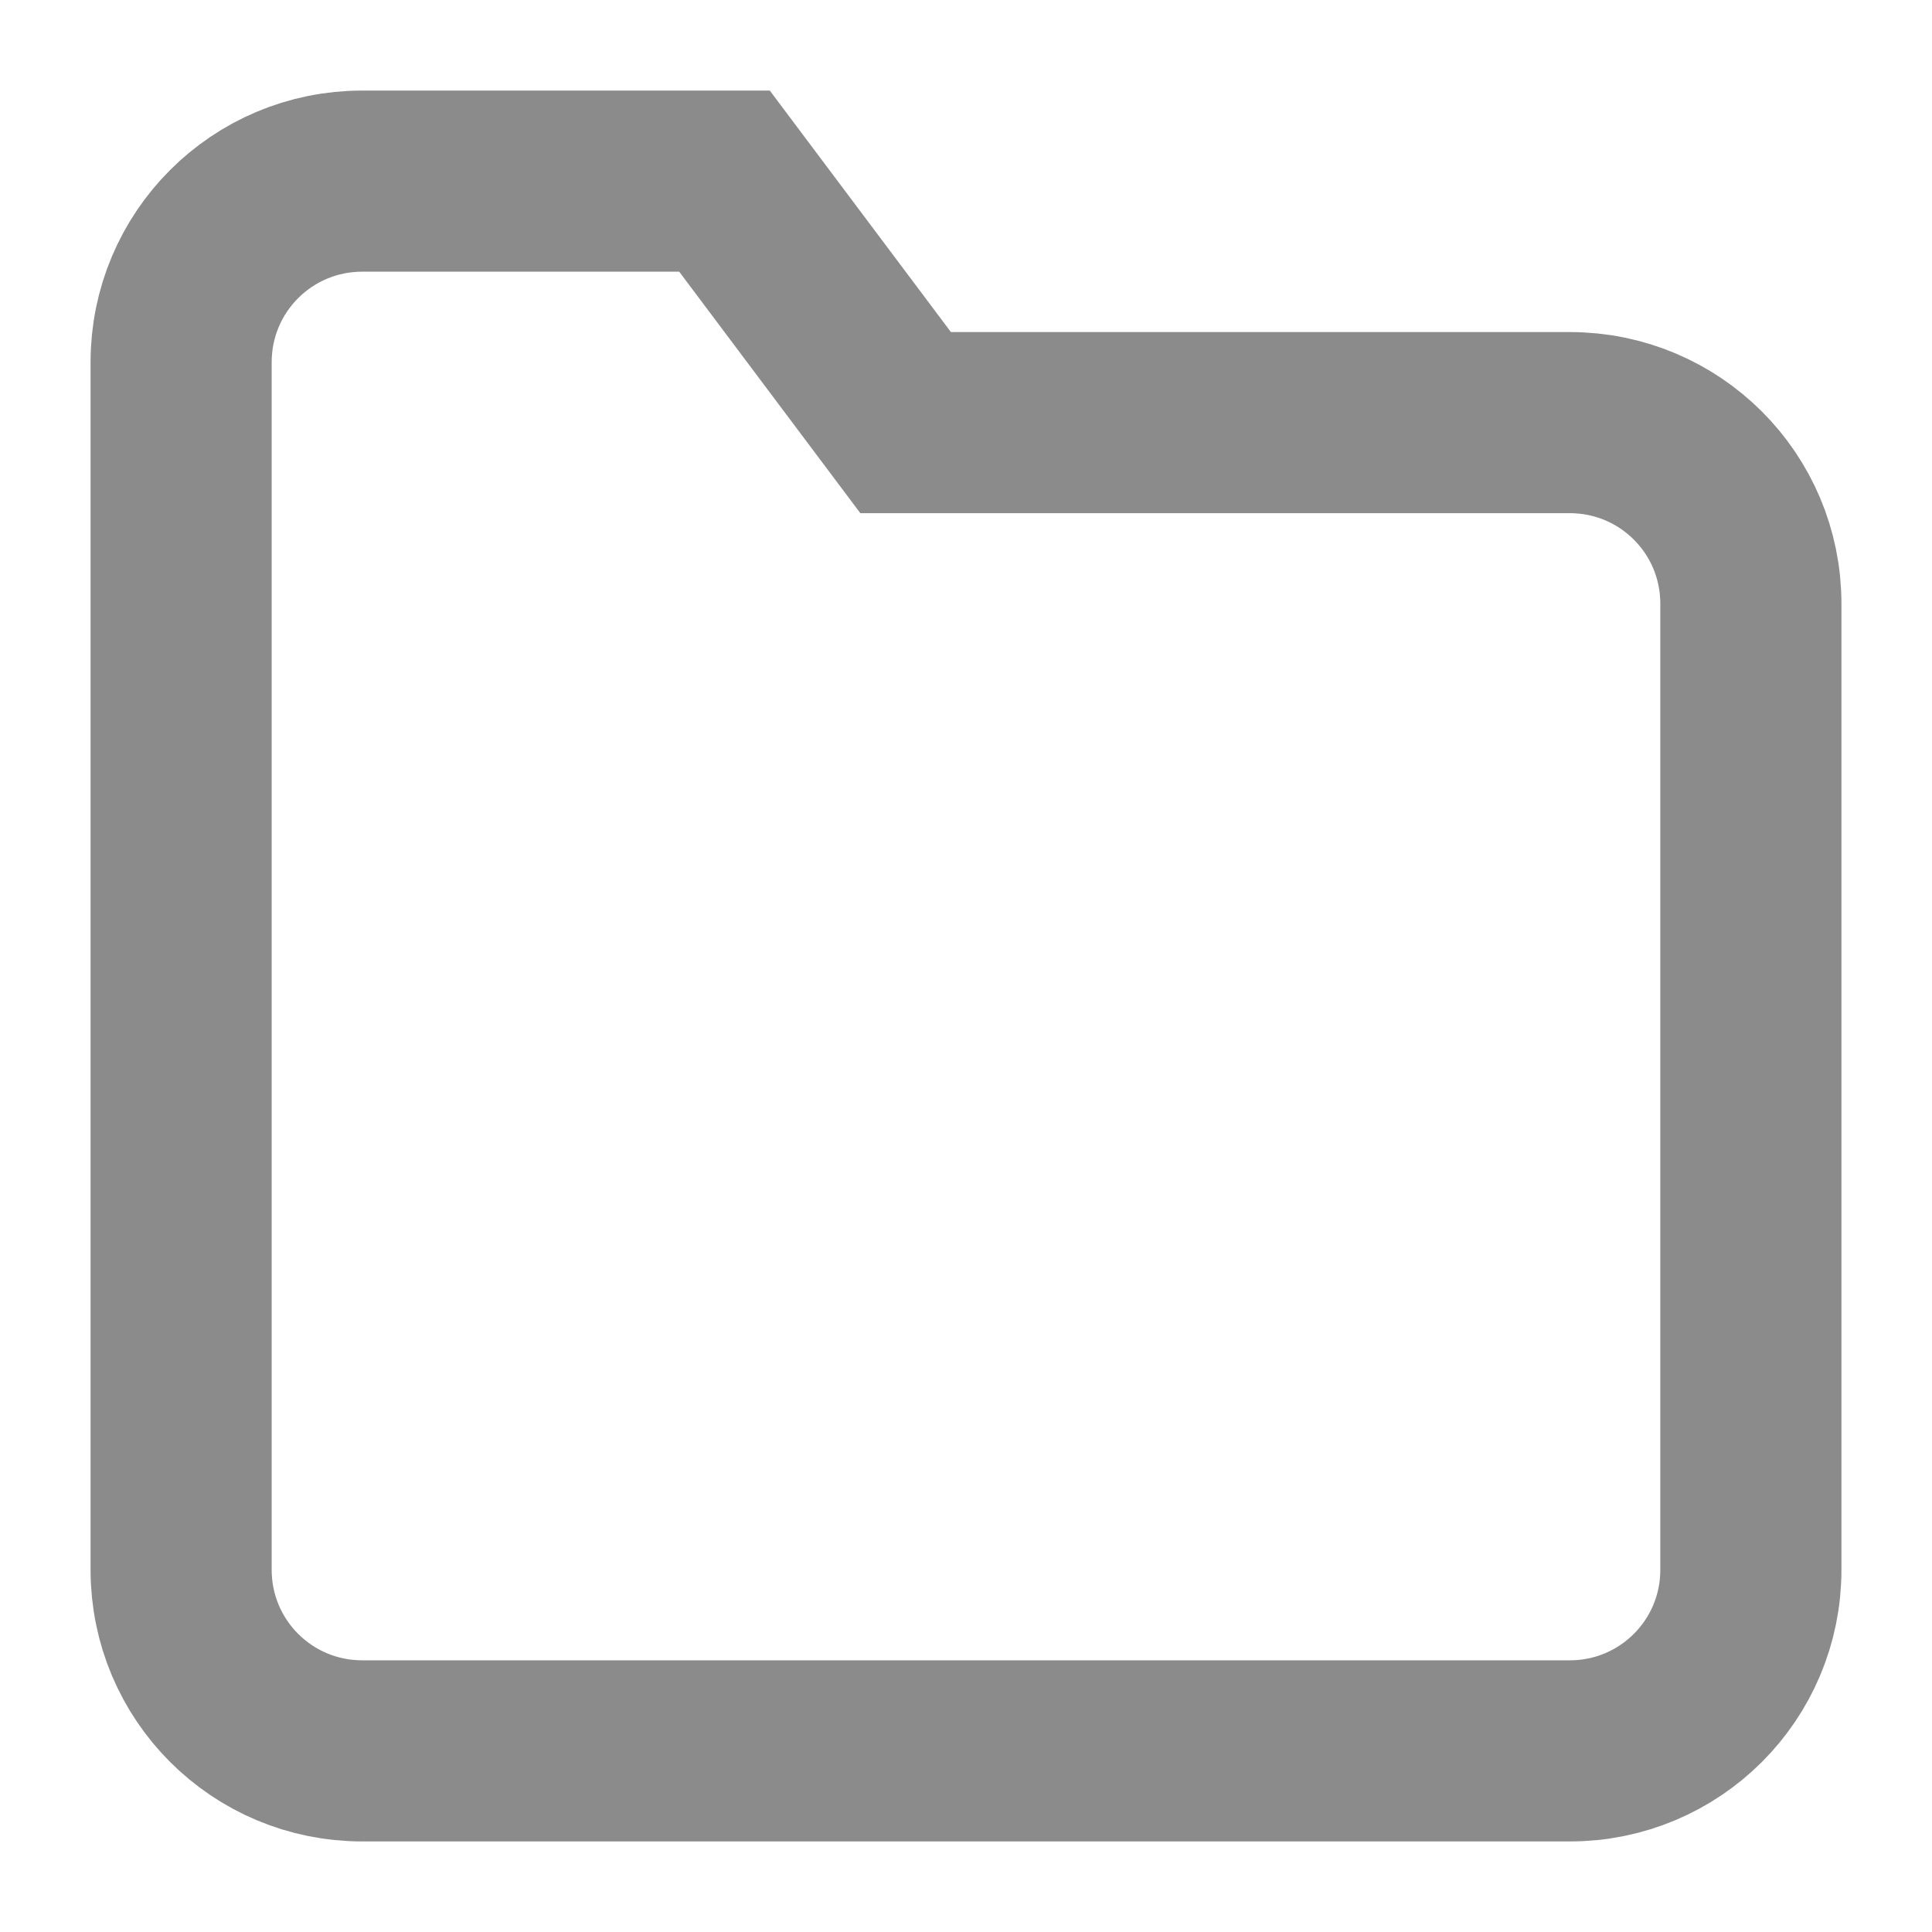 <svg xmlns="http://www.w3.org/2000/svg" width="16" height="16" viewBox="0 0 16 16" fill="none">
  <path d="M 1.5 4 L 1.5 13 C 1.5 13.83 2.17 14.5 3 14.5 L 13 14.5 C 13.83 14.5 14.5 13.83 14.5 13 L 14.5 5 C 14.5 4.17 13.83 3.5 13 3.5 L 7.5 3.5 L 6 1.5 L 3 1.5 C 2.17 1.5 1.5 2.17 1.5 3 Z" stroke="#8B8B8B" stroke-width="1.5" fill="none"/>
</svg>
